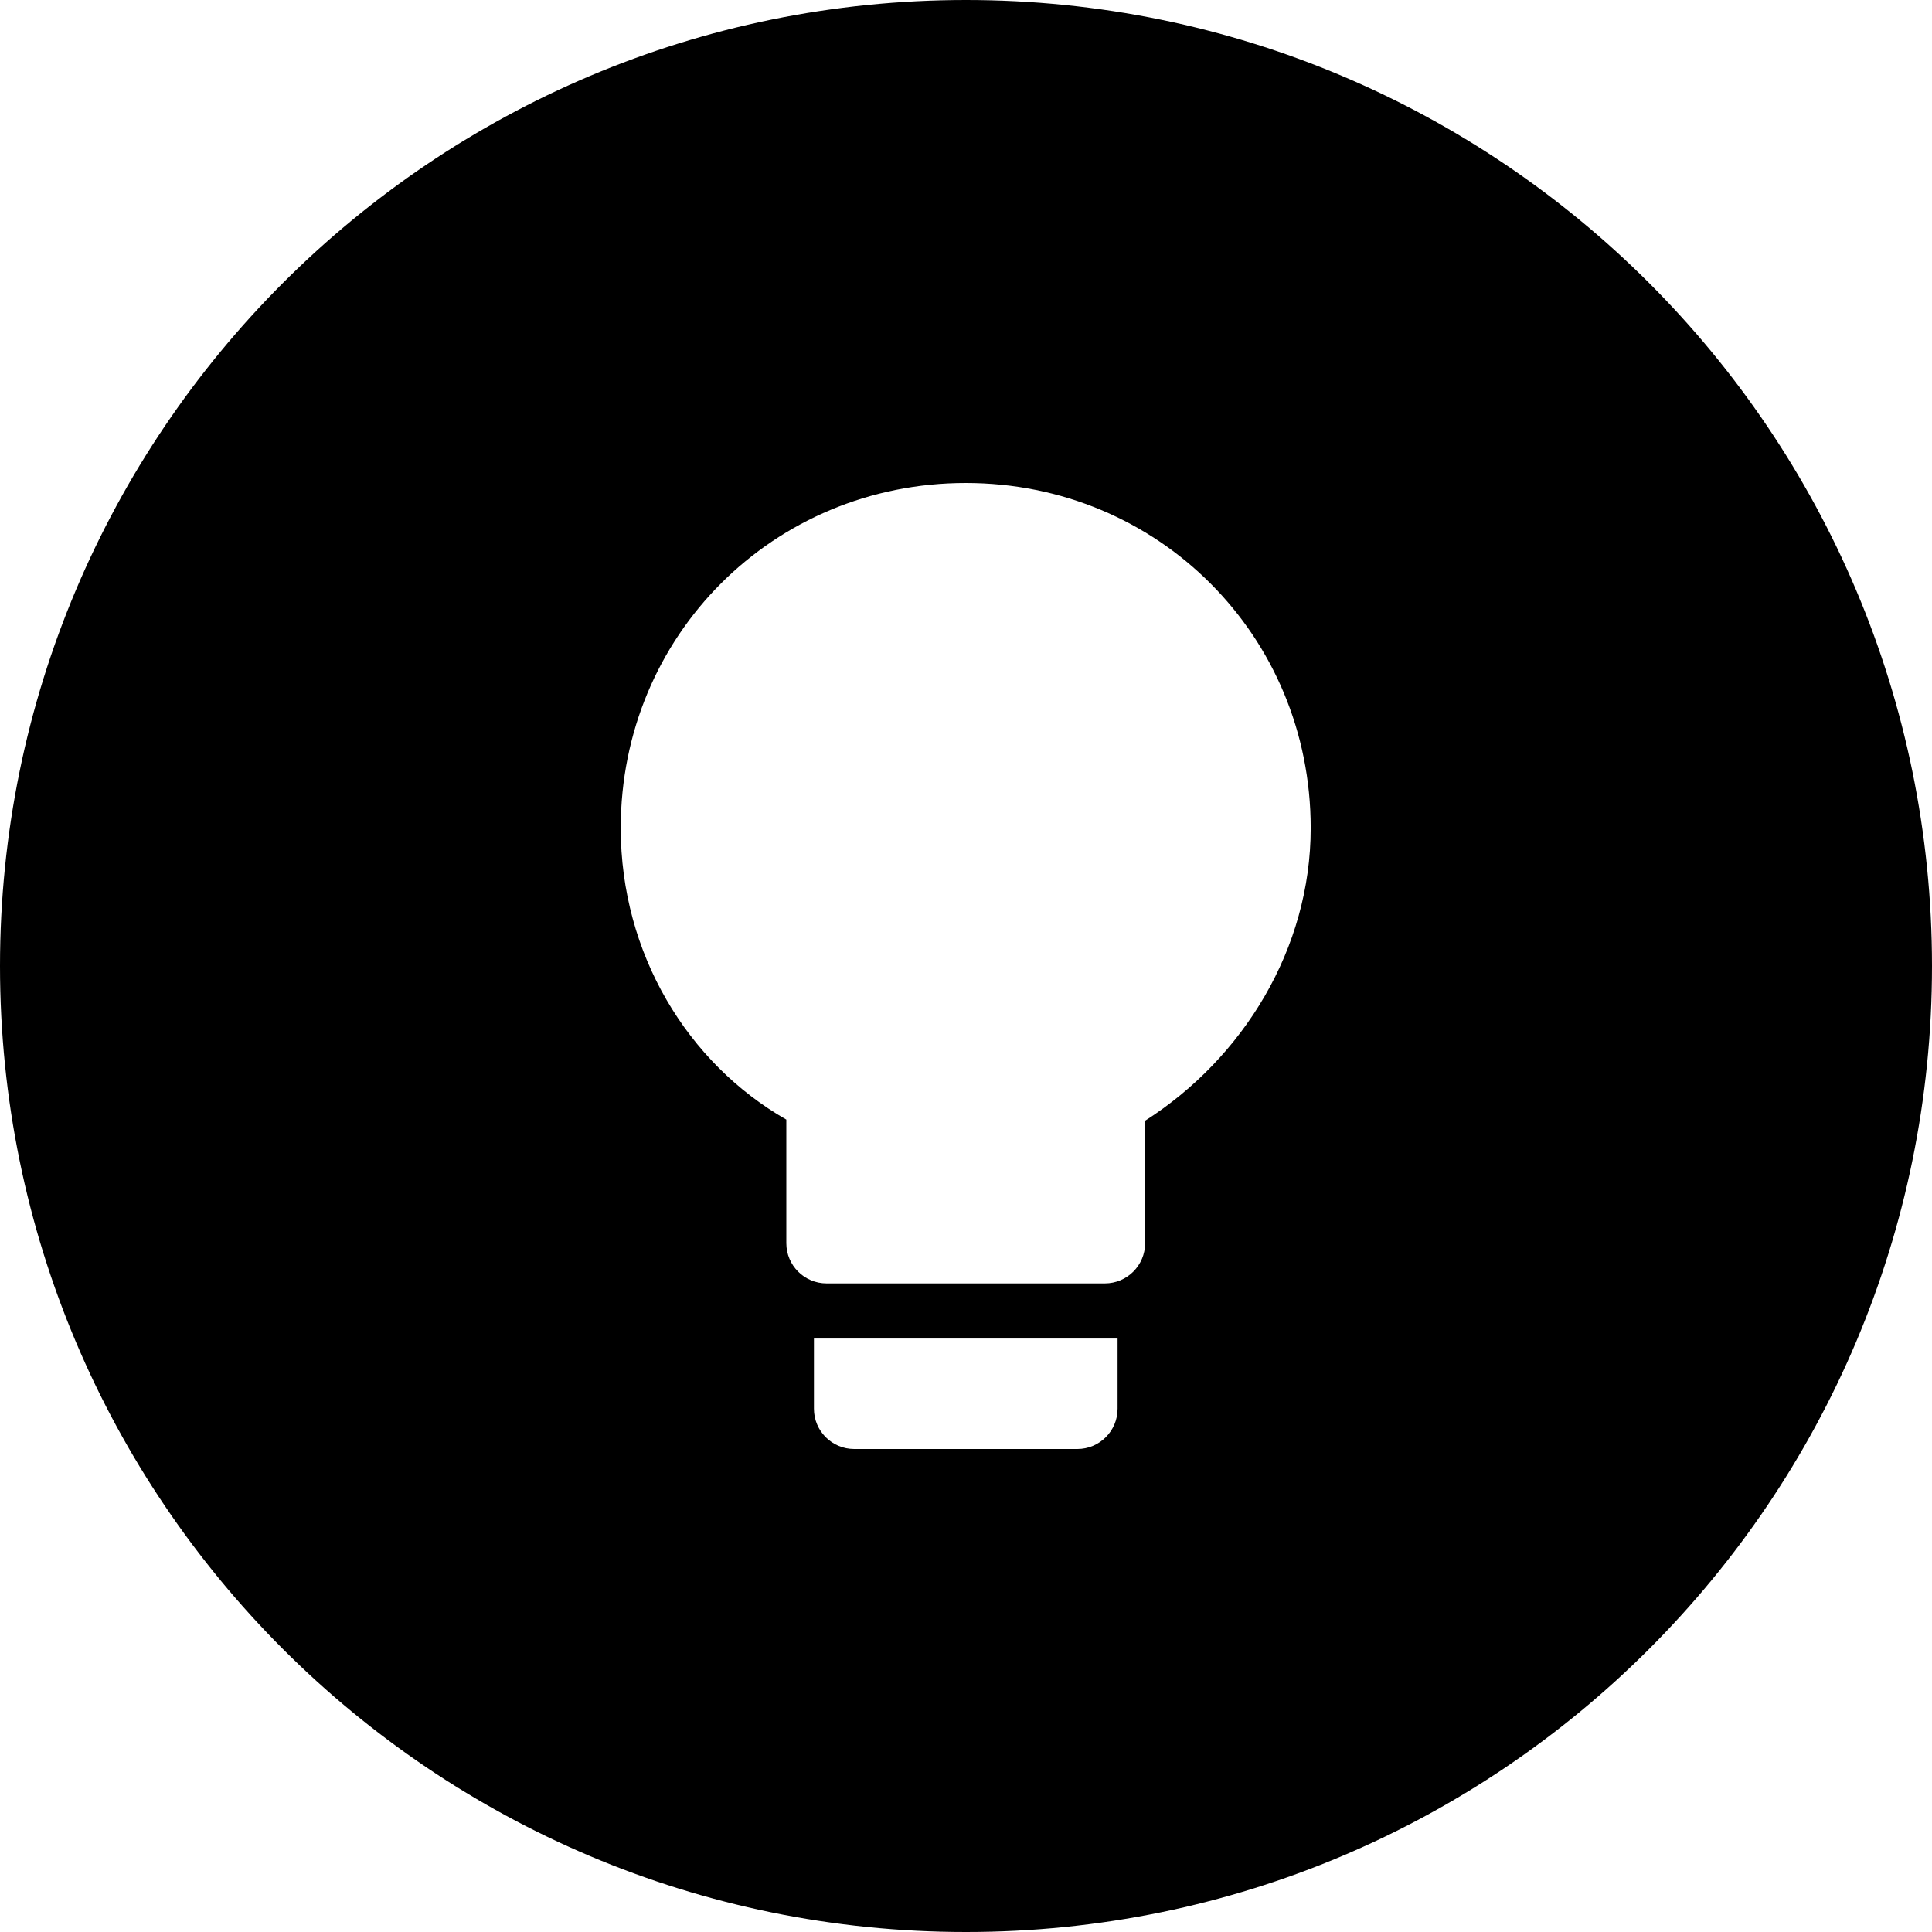 <svg width="24" height="24" viewBox="0 0 24 24" fill="none" xmlns="http://www.w3.org/2000/svg">
<path d="M12 0C5.373 0 0 5.373 0 12C0 18.627 5.373 24 12 24C18.627 24 24 18.627 24 12C24 5.373 18.627 0 12 0ZM15.036 7.247C15.809 8.02 16.282 9.092 16.282 10.286C16.282 11.786 15.444 13.143 14.225 13.922V15.443C14.225 15.719 14.001 15.943 13.725 15.943H10.268C9.992 15.943 9.768 15.719 9.768 15.443V13.908C8.542 13.207 7.711 11.849 7.711 10.286C7.711 9.092 8.184 8.02 8.957 7.247C9.731 6.473 10.803 6 11.997 6C13.191 6 14.263 6.473 15.036 7.247ZM10.111 17.5V16.628H13.883V17.5C13.883 17.776 13.659 18 13.383 18H10.611C10.335 18 10.111 17.776 10.111 17.5Z" fill="black"/>
</svg>
